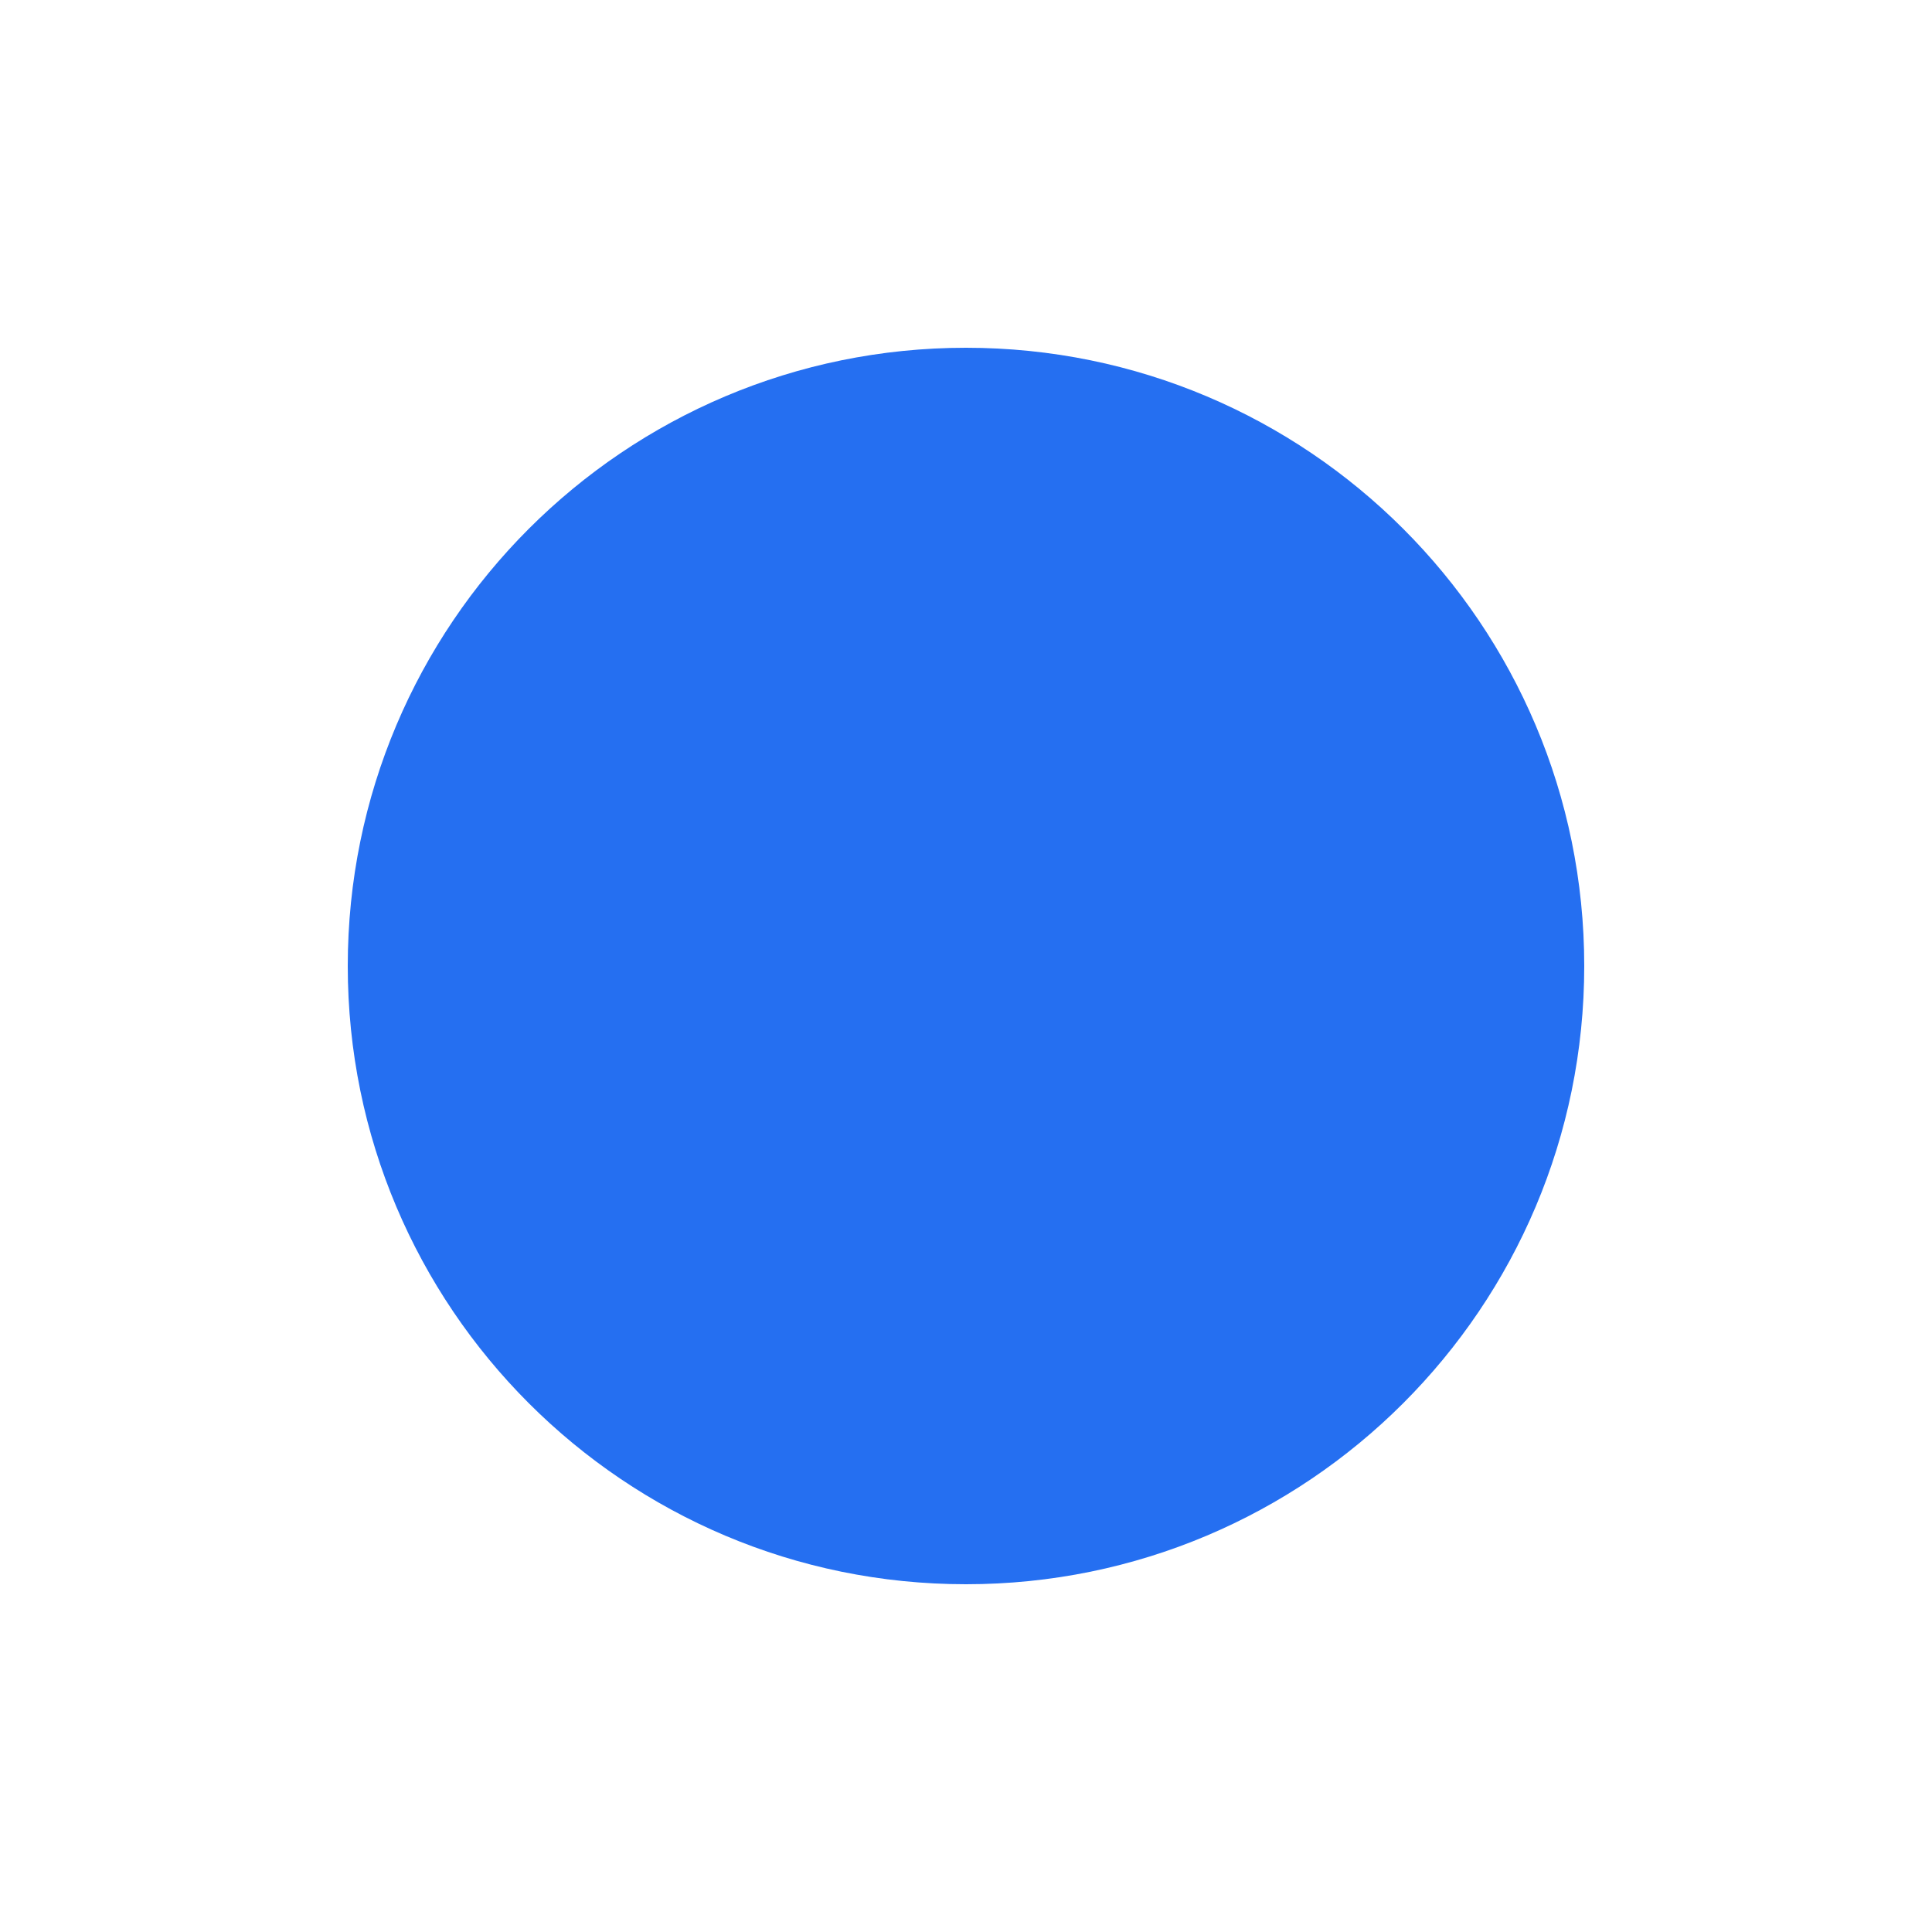 <?xml version="1.0" encoding="utf-8"?>
<svg xmlns="http://www.w3.org/2000/svg" viewBox="0 0 500 500">
  <g id="Layer_1" transform="matrix(1, 0, 0, 1, -128.205, 85.47)">
    <g transform="matrix(1, 0, 0, 1, 122.205, -91.47)">
      <g/>
    </g>
    <g transform="matrix(1, 0, 0, 1, 122.205, -91.47)">
      <g>
        <path d="M256,96c-88.4,0-160,71.6-160,160c0,88.4,71.6,160,160,160c88.4,0,160-71.6,160-160C416,167.6,344.4,96,256,96z" style="fill: rgb(37, 111, 241);"/>
      </g>
    </g>
  </g>
</svg>